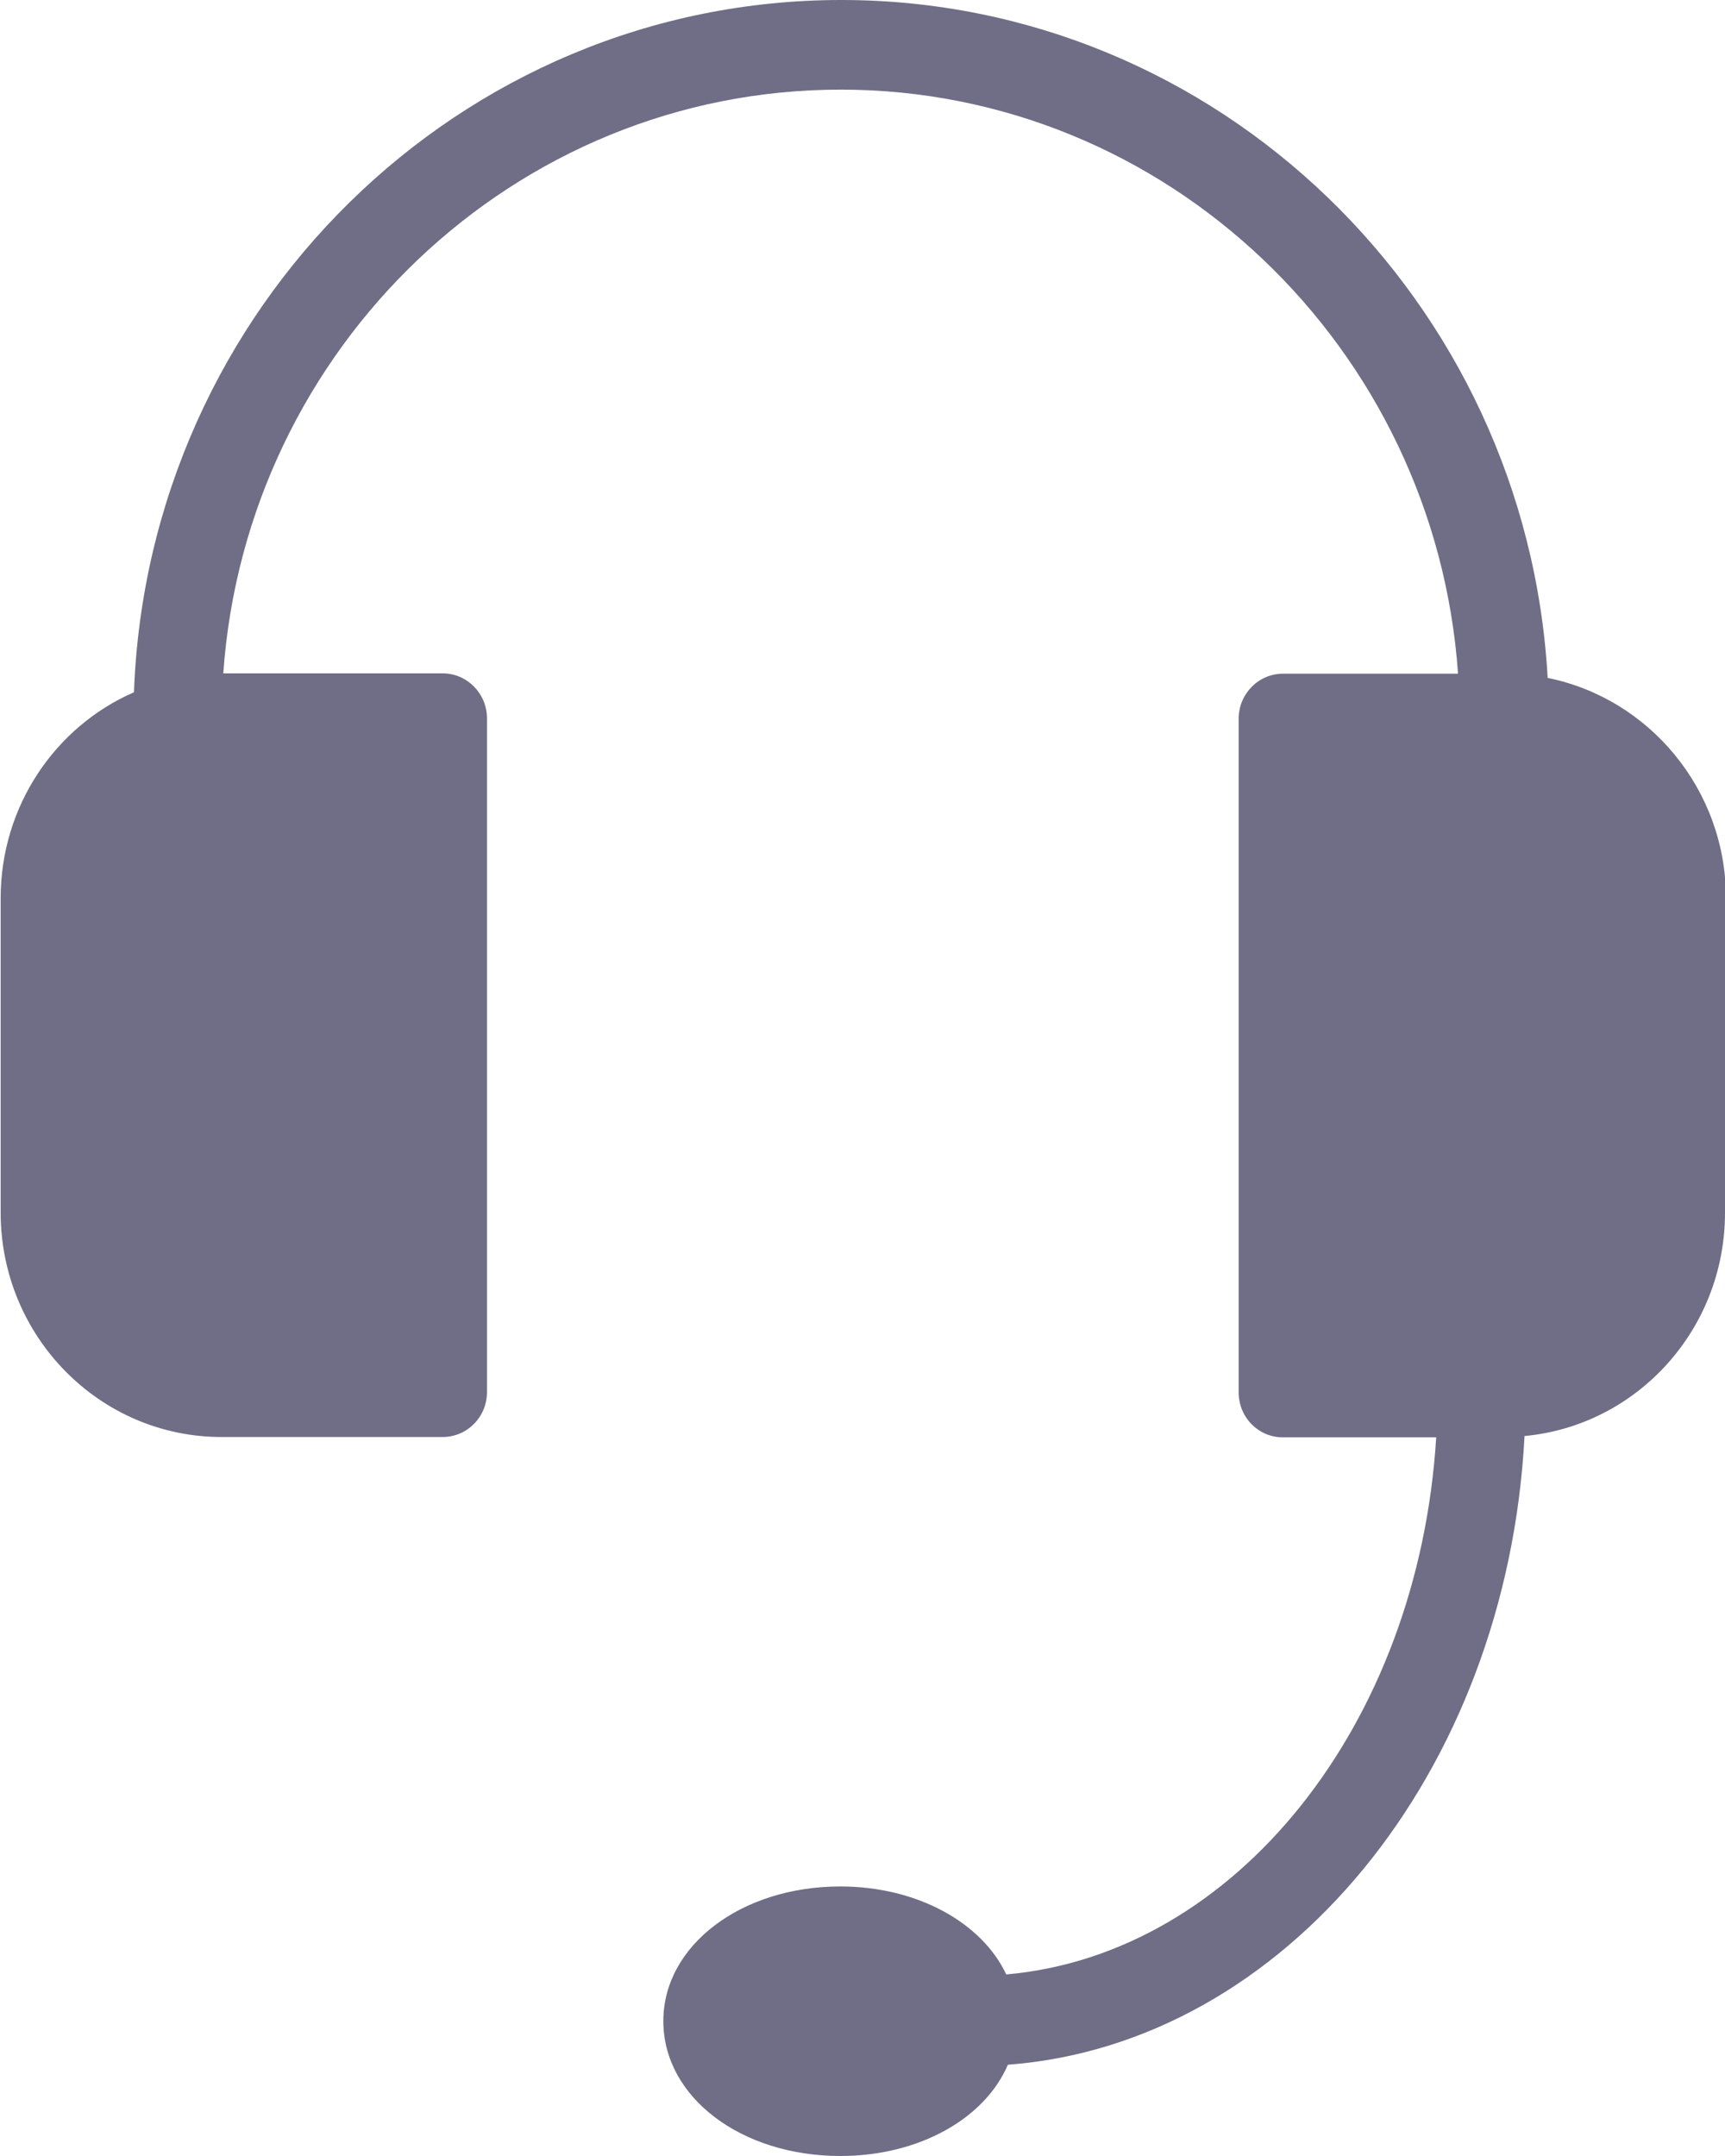 <?xml version="1.0" encoding="UTF-8"?>
<svg width="5.292mm" height="6.615mm" version="1.1" viewBox="0 0 5.292 6.615" xmlns="http://www.w3.org/2000/svg" xmlns:cc="http://creativecommons.org/ns#" xmlns:dc="http://purl.org/dc/elements/1.1/" xmlns:rdf="http://www.w3.org/1999/02/22-rdf-syntax-ns#">
 <path d="m5.292 2.756v0.965c0 0.358-0.27 0.653-0.615 0.685-0.054 1.035-0.736 1.865-1.585 1.929-0.07 0.164-0.271 0.28-0.514 0.28-0.304 0-0.543-0.18-0.543-0.414 0-0.232 0.239-0.413 0.543-0.413 0.237 0 0.435 0.112 0.509 0.27 0.703-0.062 1.265-0.766 1.319-1.648h-0.471c-0.074 0-0.135-0.061-0.135-0.138v-2.067c0-0.076 0.061-0.138 0.136-0.138h0.537c-0.07-0.999-0.893-1.792-1.894-1.792-1.001 0-1.824 0.792-1.894 1.791h0.673c0.075 0 0.136 0.062 0.136 0.138v2.067c0 0.077-0.061 0.138-0.136 0.138h-0.678c-0.374 2.64e-4 -0.678-0.308-0.678-0.689v-0.964c0-0.283 0.168-0.527 0.409-0.632 0.043-1.179 1-2.124 2.17-2.124 1.155 0 2.102 0.922 2.167 2.08 0.312 0.063 0.547 0.343 0.547 0.676z" fill="#6f6e86" stroke-width=".265"/>
</svg>
